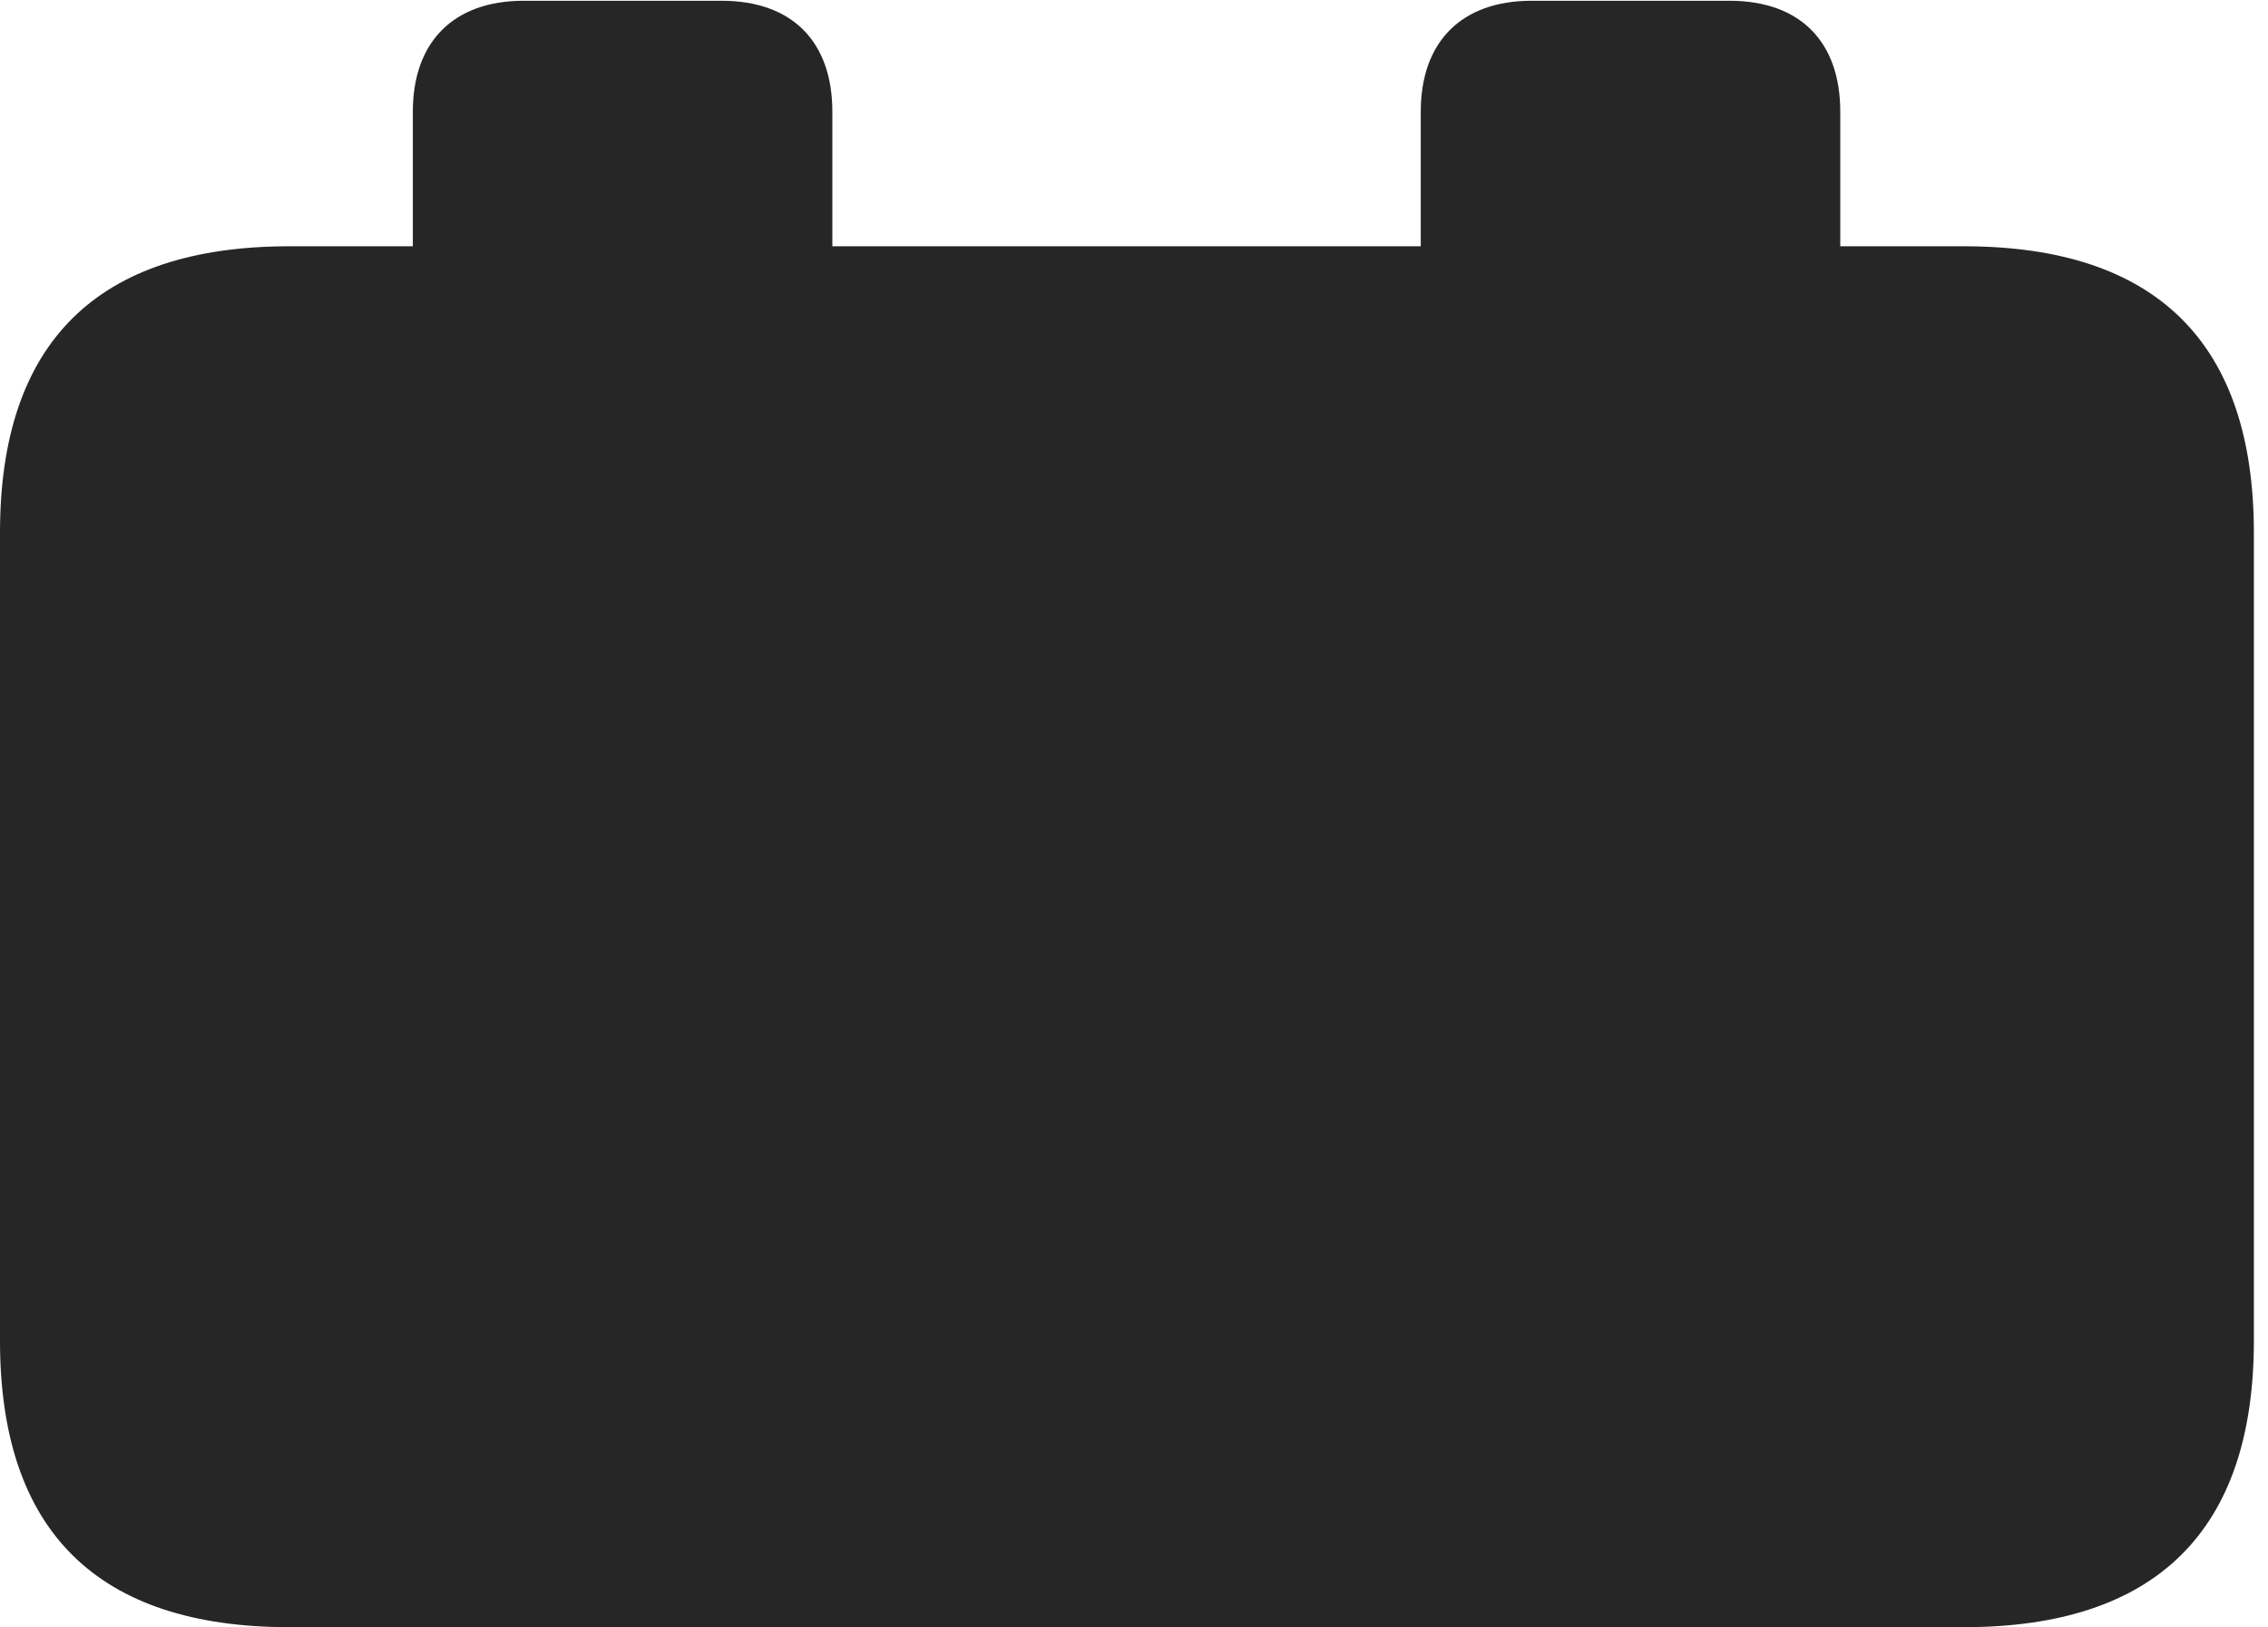 <?xml version="1.0" encoding="UTF-8"?>
<!--Generator: Apple Native CoreSVG 326-->
<!DOCTYPE svg
PUBLIC "-//W3C//DTD SVG 1.1//EN"
       "http://www.w3.org/Graphics/SVG/1.1/DTD/svg11.dtd">
<svg version="1.1" xmlns="http://www.w3.org/2000/svg" xmlns:xlink="http://www.w3.org/1999/xlink" viewBox="0 0 59.551 42.715">
 <g>
  <rect height="42.715" opacity="0" width="59.551" x="0" y="0"/>
  <path d="M7.598 42.715L51.562 42.715C56.621 42.715 59.18 40.176 59.18 35.195L59.18 13.984C59.18 9.004 56.621 6.465 51.562 6.465L48.32 6.465L48.32 2.93C48.32 1.113 47.285 0.02 45.41 0.02L40.215 0.02C38.359 0.02 37.305 1.113 37.305 2.93L37.305 6.465L21.855 6.465L21.855 2.93C21.855 1.113 20.82 0.02 18.945 0.02L13.75 0.02C11.895 0.02 10.84 1.113 10.84 2.93L10.84 6.465L7.598 6.465C2.559 6.465 0 8.984 0 13.984L0 35.195C0 40.195 2.559 42.715 7.598 42.715Z" fill="black" fill-opacity="0.85"/>
 </g>
</svg>
